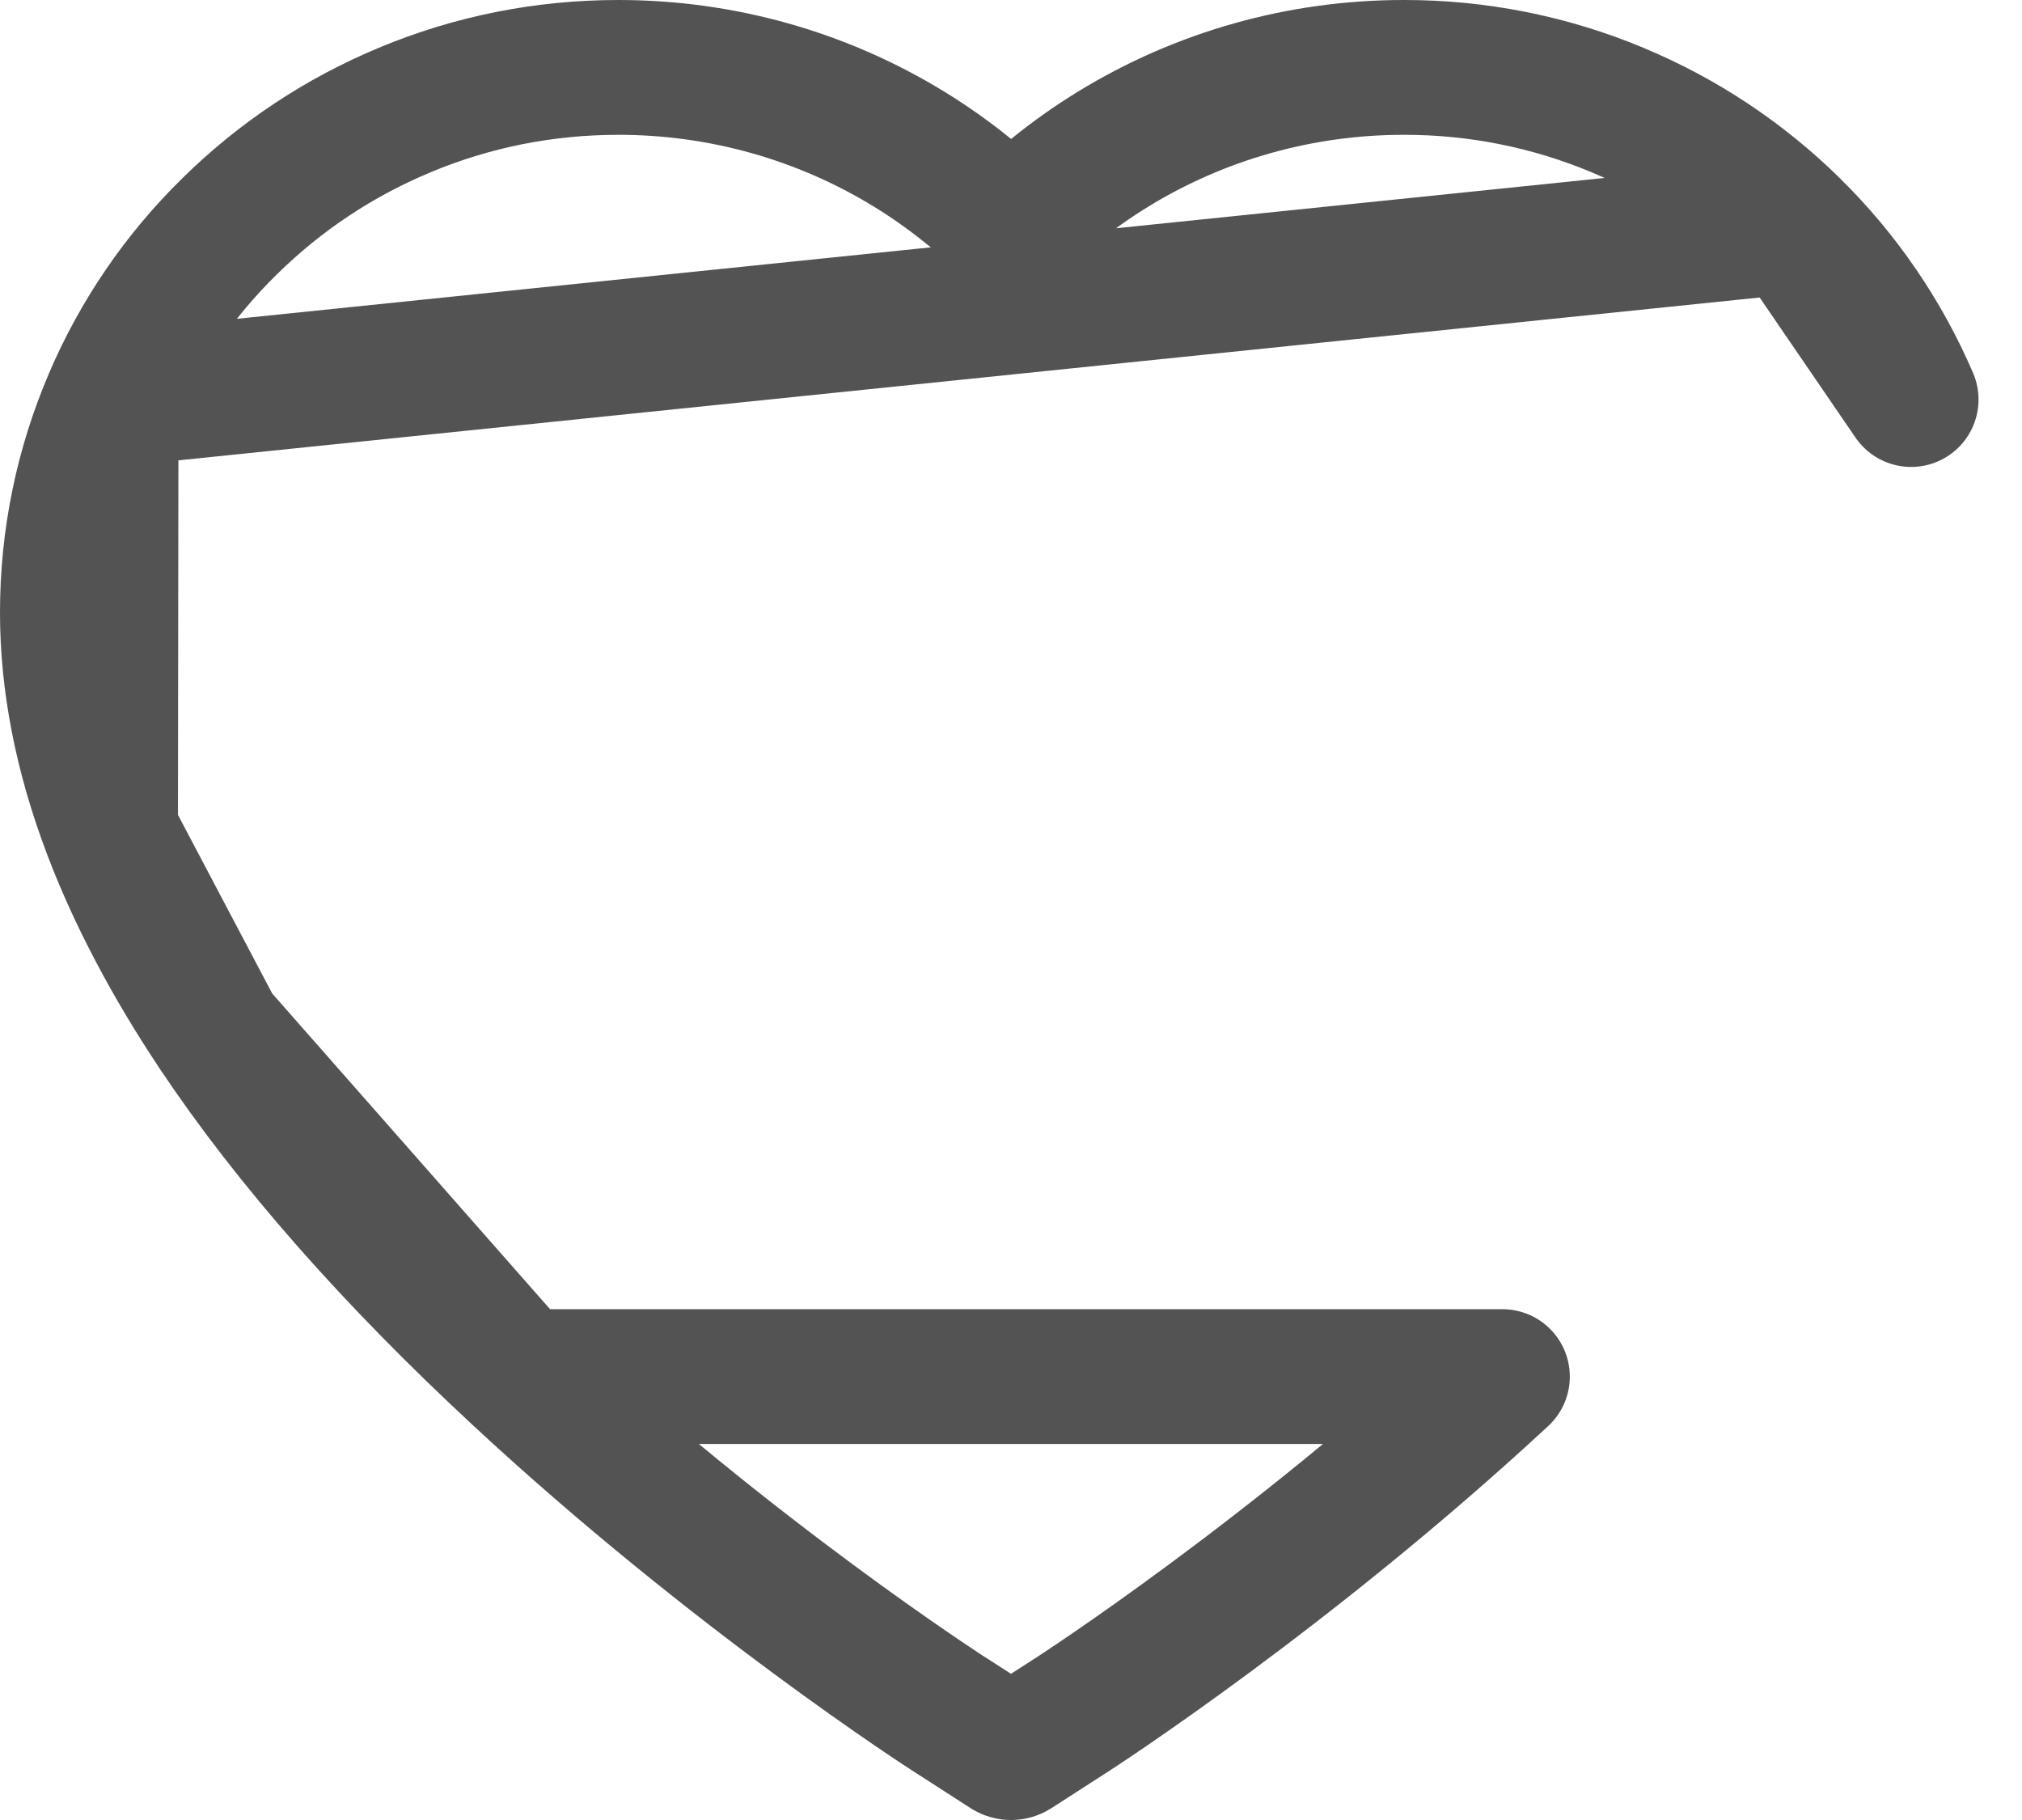 <svg viewBox="0 0 30 27" fill="none" xmlns="http://www.w3.org/2000/svg">
<path d="M1.64 12.336C2.001 13.284 2.526 14.286 3.21 15.311L1.64 12.336ZM1.64 12.336C1.208 11.204 1 10.114 1 9.088C1 7.992 1.219 6.93 1.648 5.927L1.64 12.336ZM26.597 3.358L26.597 3.357C25.848 2.62 24.965 2.034 23.997 1.632L23.996 1.631C22.992 1.212 21.915 0.998 20.828 1L20.825 1C19.297 1 17.808 1.42 16.514 2.213L16.514 2.213C16.204 2.403 15.911 2.611 15.633 2.837C15.266 3.137 14.738 3.137 14.37 2.837C14.092 2.611 13.799 2.403 13.489 2.213L13.489 2.213C12.196 1.42 10.706 1 9.178 1C8.076 1 7.012 1.212 6.007 1.631L6.006 1.632C5.034 2.036 4.159 2.617 3.407 3.357L3.405 3.359C2.658 4.091 2.061 4.963 1.648 5.927L26.597 3.358ZM26.597 3.358C27.344 4.091 27.941 4.964 28.355 5.927L26.597 3.358ZM7.709 20.422L7.709 20.422C9.285 21.885 10.858 23.125 12.056 24.011C12.653 24.453 13.156 24.805 13.515 25.051C13.695 25.174 13.839 25.27 13.941 25.338C13.992 25.371 14.032 25.398 14.061 25.416C14.08 25.429 14.092 25.436 14.098 25.44C14.103 25.443 14.104 25.444 14.104 25.444L14.12 25.454L14.941 25.983C14.941 25.983 14.941 25.983 14.941 25.983C14.977 26.006 15.023 26.006 15.059 25.983C15.059 25.983 15.059 25.983 15.059 25.983L15.88 25.454L15.881 25.454C15.996 25.379 19.128 23.354 22.291 20.422H7.709ZM7.709 20.422C5.805 18.657 4.296 16.936 3.211 15.312L7.709 20.422Z" stroke="#535353" stroke-width="2" stroke-linejoin="round"/>
</svg>

